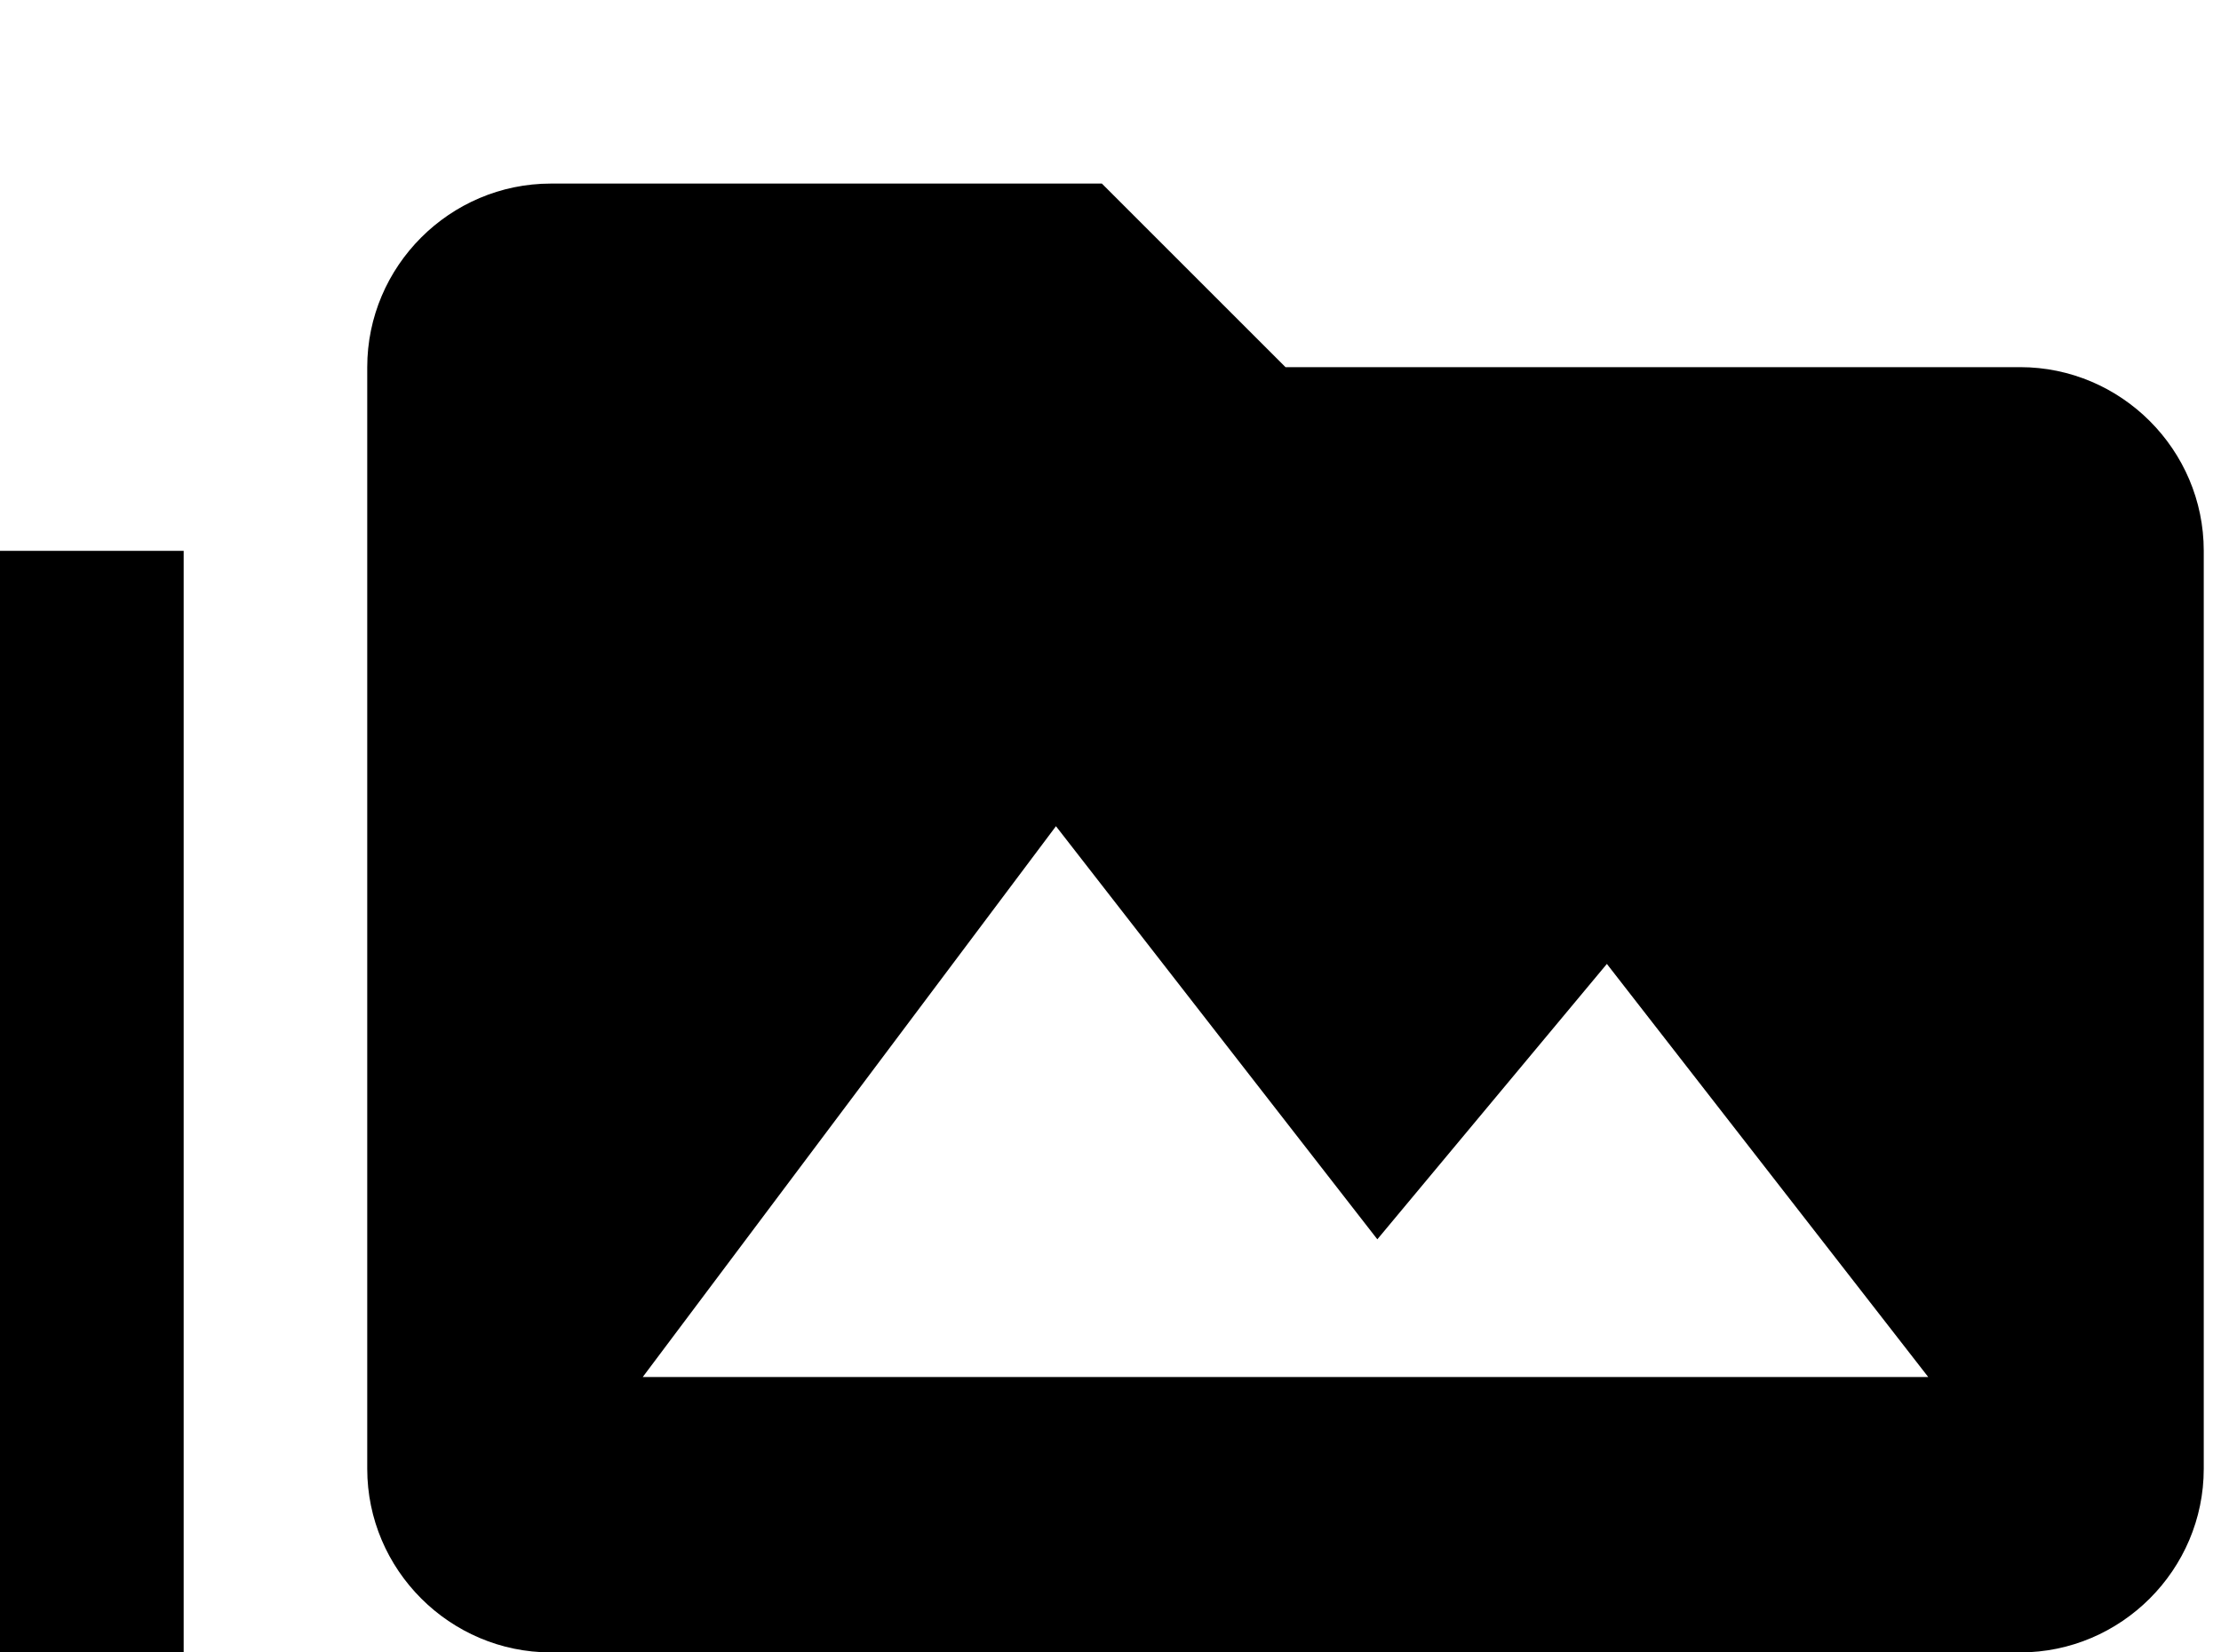 <!-- Generated by IcoMoon.io -->
<svg version="1.1" xmlns="http://www.w3.org/2000/svg" width="43" height="32" viewBox="0 0 43 32">
<title>folder-multiple-image</title>
<path d="M12.444 26.667l8-10.667 6.222 8 4.444-5.333 6.222 8M39.111 7.111h-14.222l-3.556-3.556h-10.667c-1.956 0-3.556 1.6-3.556 3.556v21.333c0 1.956 1.6 3.556 3.556 3.556h28.444c1.956 0 3.556-1.6 3.556-3.556v-17.778c0-1.956-1.6-3.556-3.556-3.556M3.556 10.667h-3.556v24.889c0 1.956 1.6 3.556 3.556 3.556h32v-3.556h-32v-24.889z"></path>
</svg>
